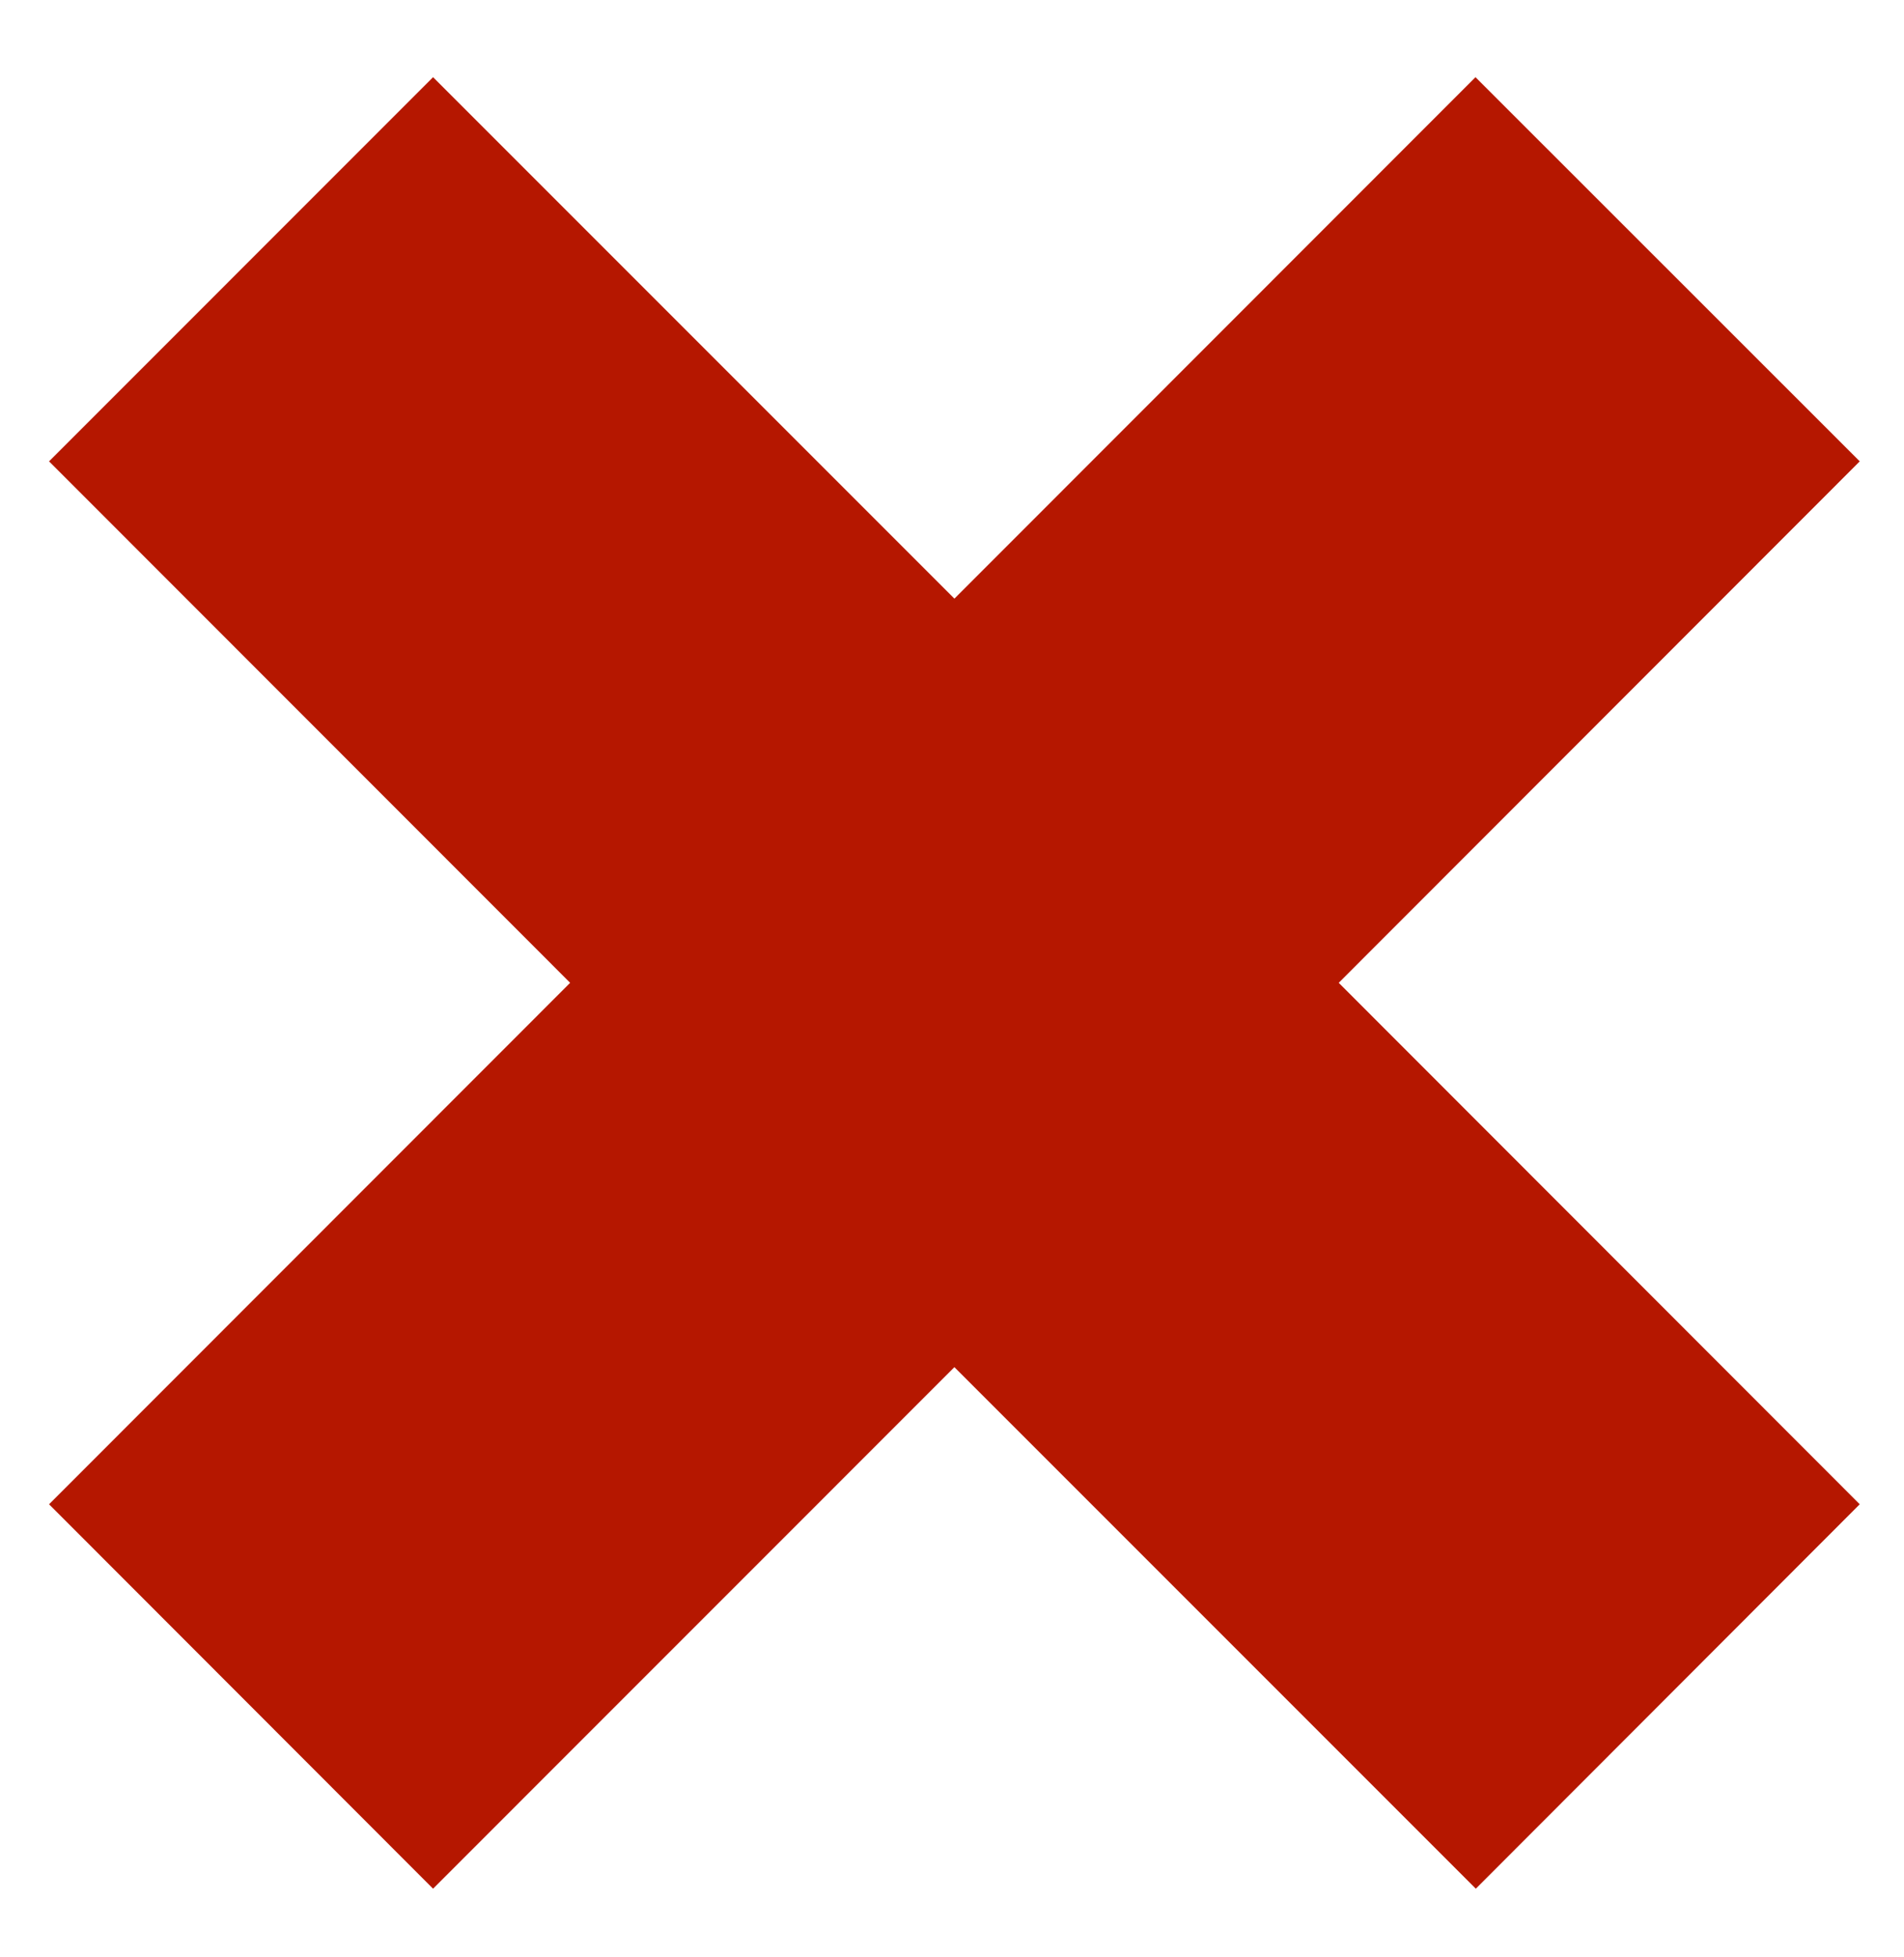 <?xml version="1.0" encoding="utf-8"?>
<!-- Generator: Adobe Illustrator 16.0.4, SVG Export Plug-In . SVG Version: 6.00 Build 0)  -->
<!DOCTYPE svg PUBLIC "-//W3C//DTD SVG 1.1//EN" "http://www.w3.org/Graphics/SVG/1.1/DTD/svg11.dtd">
<svg version="1.1" id="Layer_1" xmlns="http://www.w3.org/2000/svg" xmlns:xlink="http://www.w3.org/1999/xlink" x="0px" y="0px"
	 width="22.625px" height="23.25px" viewBox="-0.583 -0.917 22.625 23.25" enable-background="new -0.583 -0.917 22.625 23.25"
	 xml:space="preserve">
<polygon fill="#B51700" points="21.516,4.564 16.95,0 10.758,6.195 4.563,0 0,4.564 6.192,10.759 0,16.954 4.563,21.521 
	10.758,15.325 16.954,21.521 21.516,16.954 15.325,10.759 "/>
</svg>
